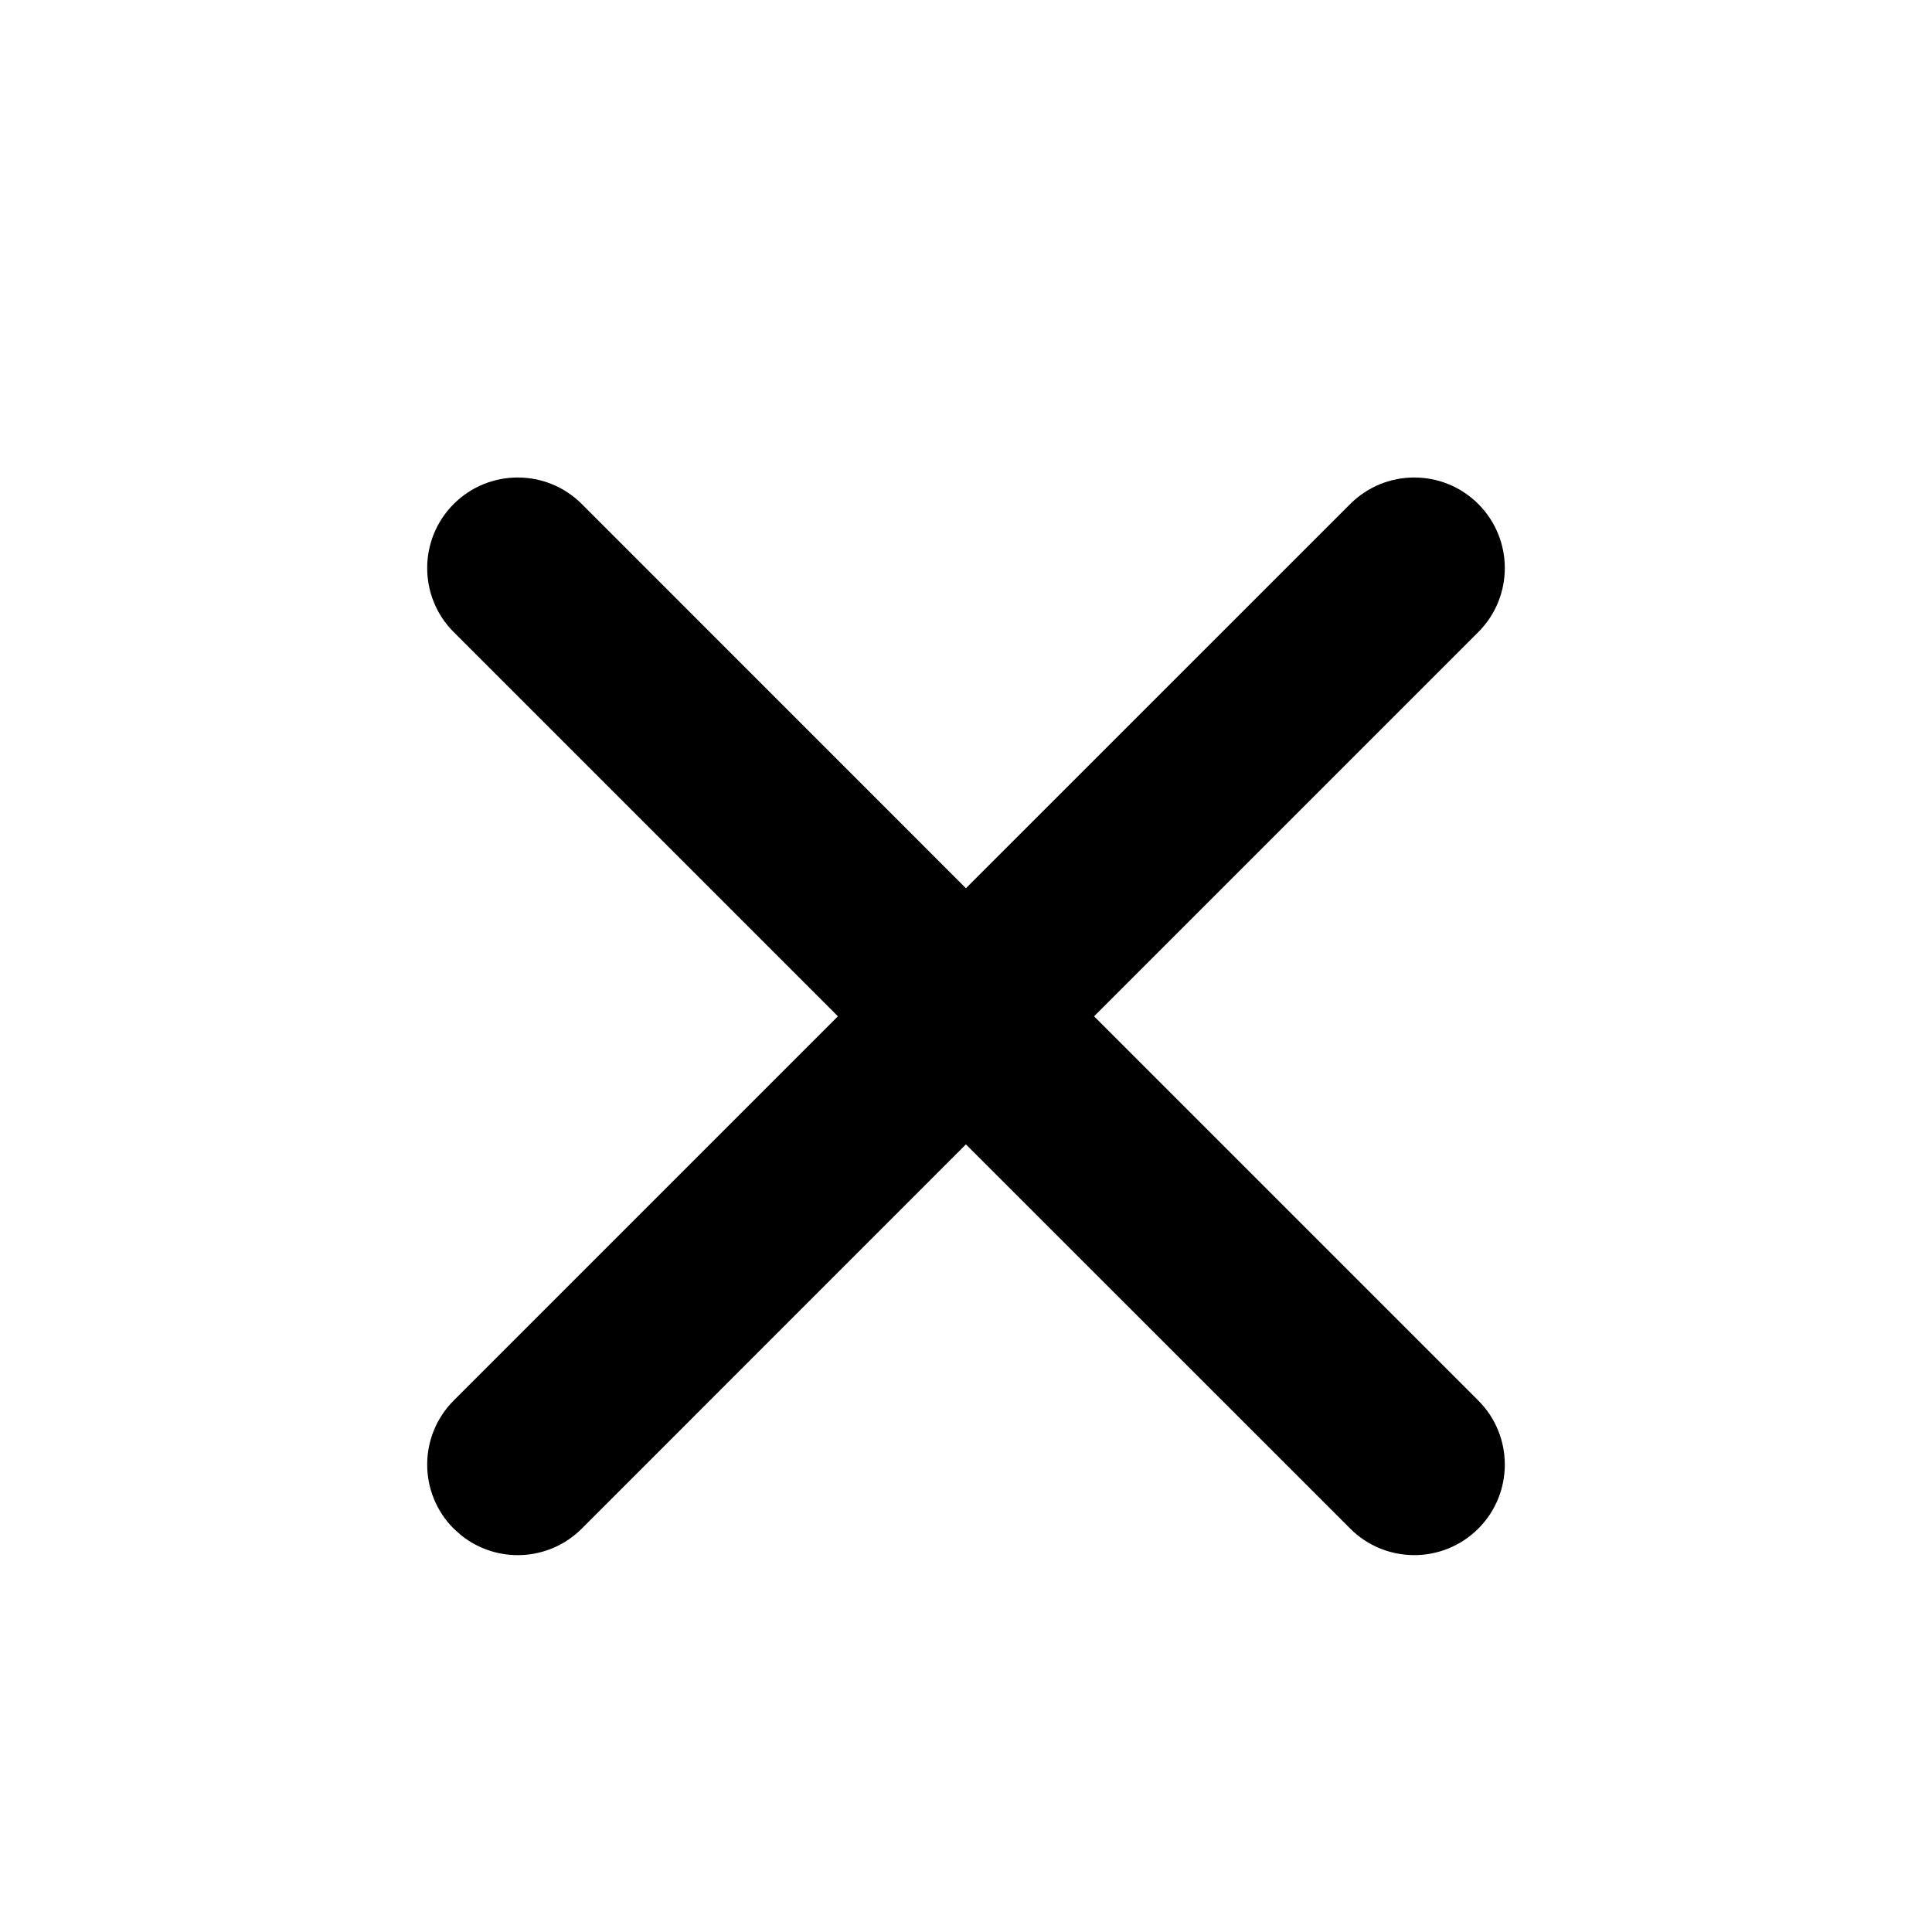 <svg width="24" height="24" viewBox="0 0 24 24" fill="none" xmlns="http://www.w3.org/2000/svg">
<path d="M6.432 7.057L17.569 18.194L6.432 7.057ZM16.773 6.261C17.212 5.822 17.925 5.822 18.364 6.261C18.803 6.7 18.803 7.413 18.364 7.852L13.591 12.625L18.364 17.398C18.803 17.837 18.803 18.55 18.364 18.989C17.925 19.428 17.212 19.428 16.773 18.989L11.999 14.216L7.227 18.989C6.819 19.397 6.176 19.426 5.734 19.076L5.636 18.989C5.197 18.55 5.197 17.837 5.636 17.398L10.409 12.625L5.636 7.852C5.197 7.413 5.197 6.7 5.636 6.261C6.075 5.822 6.788 5.822 7.227 6.261L11.999 11.034L16.773 6.261Z" fill="currentColor"/>
</svg>
